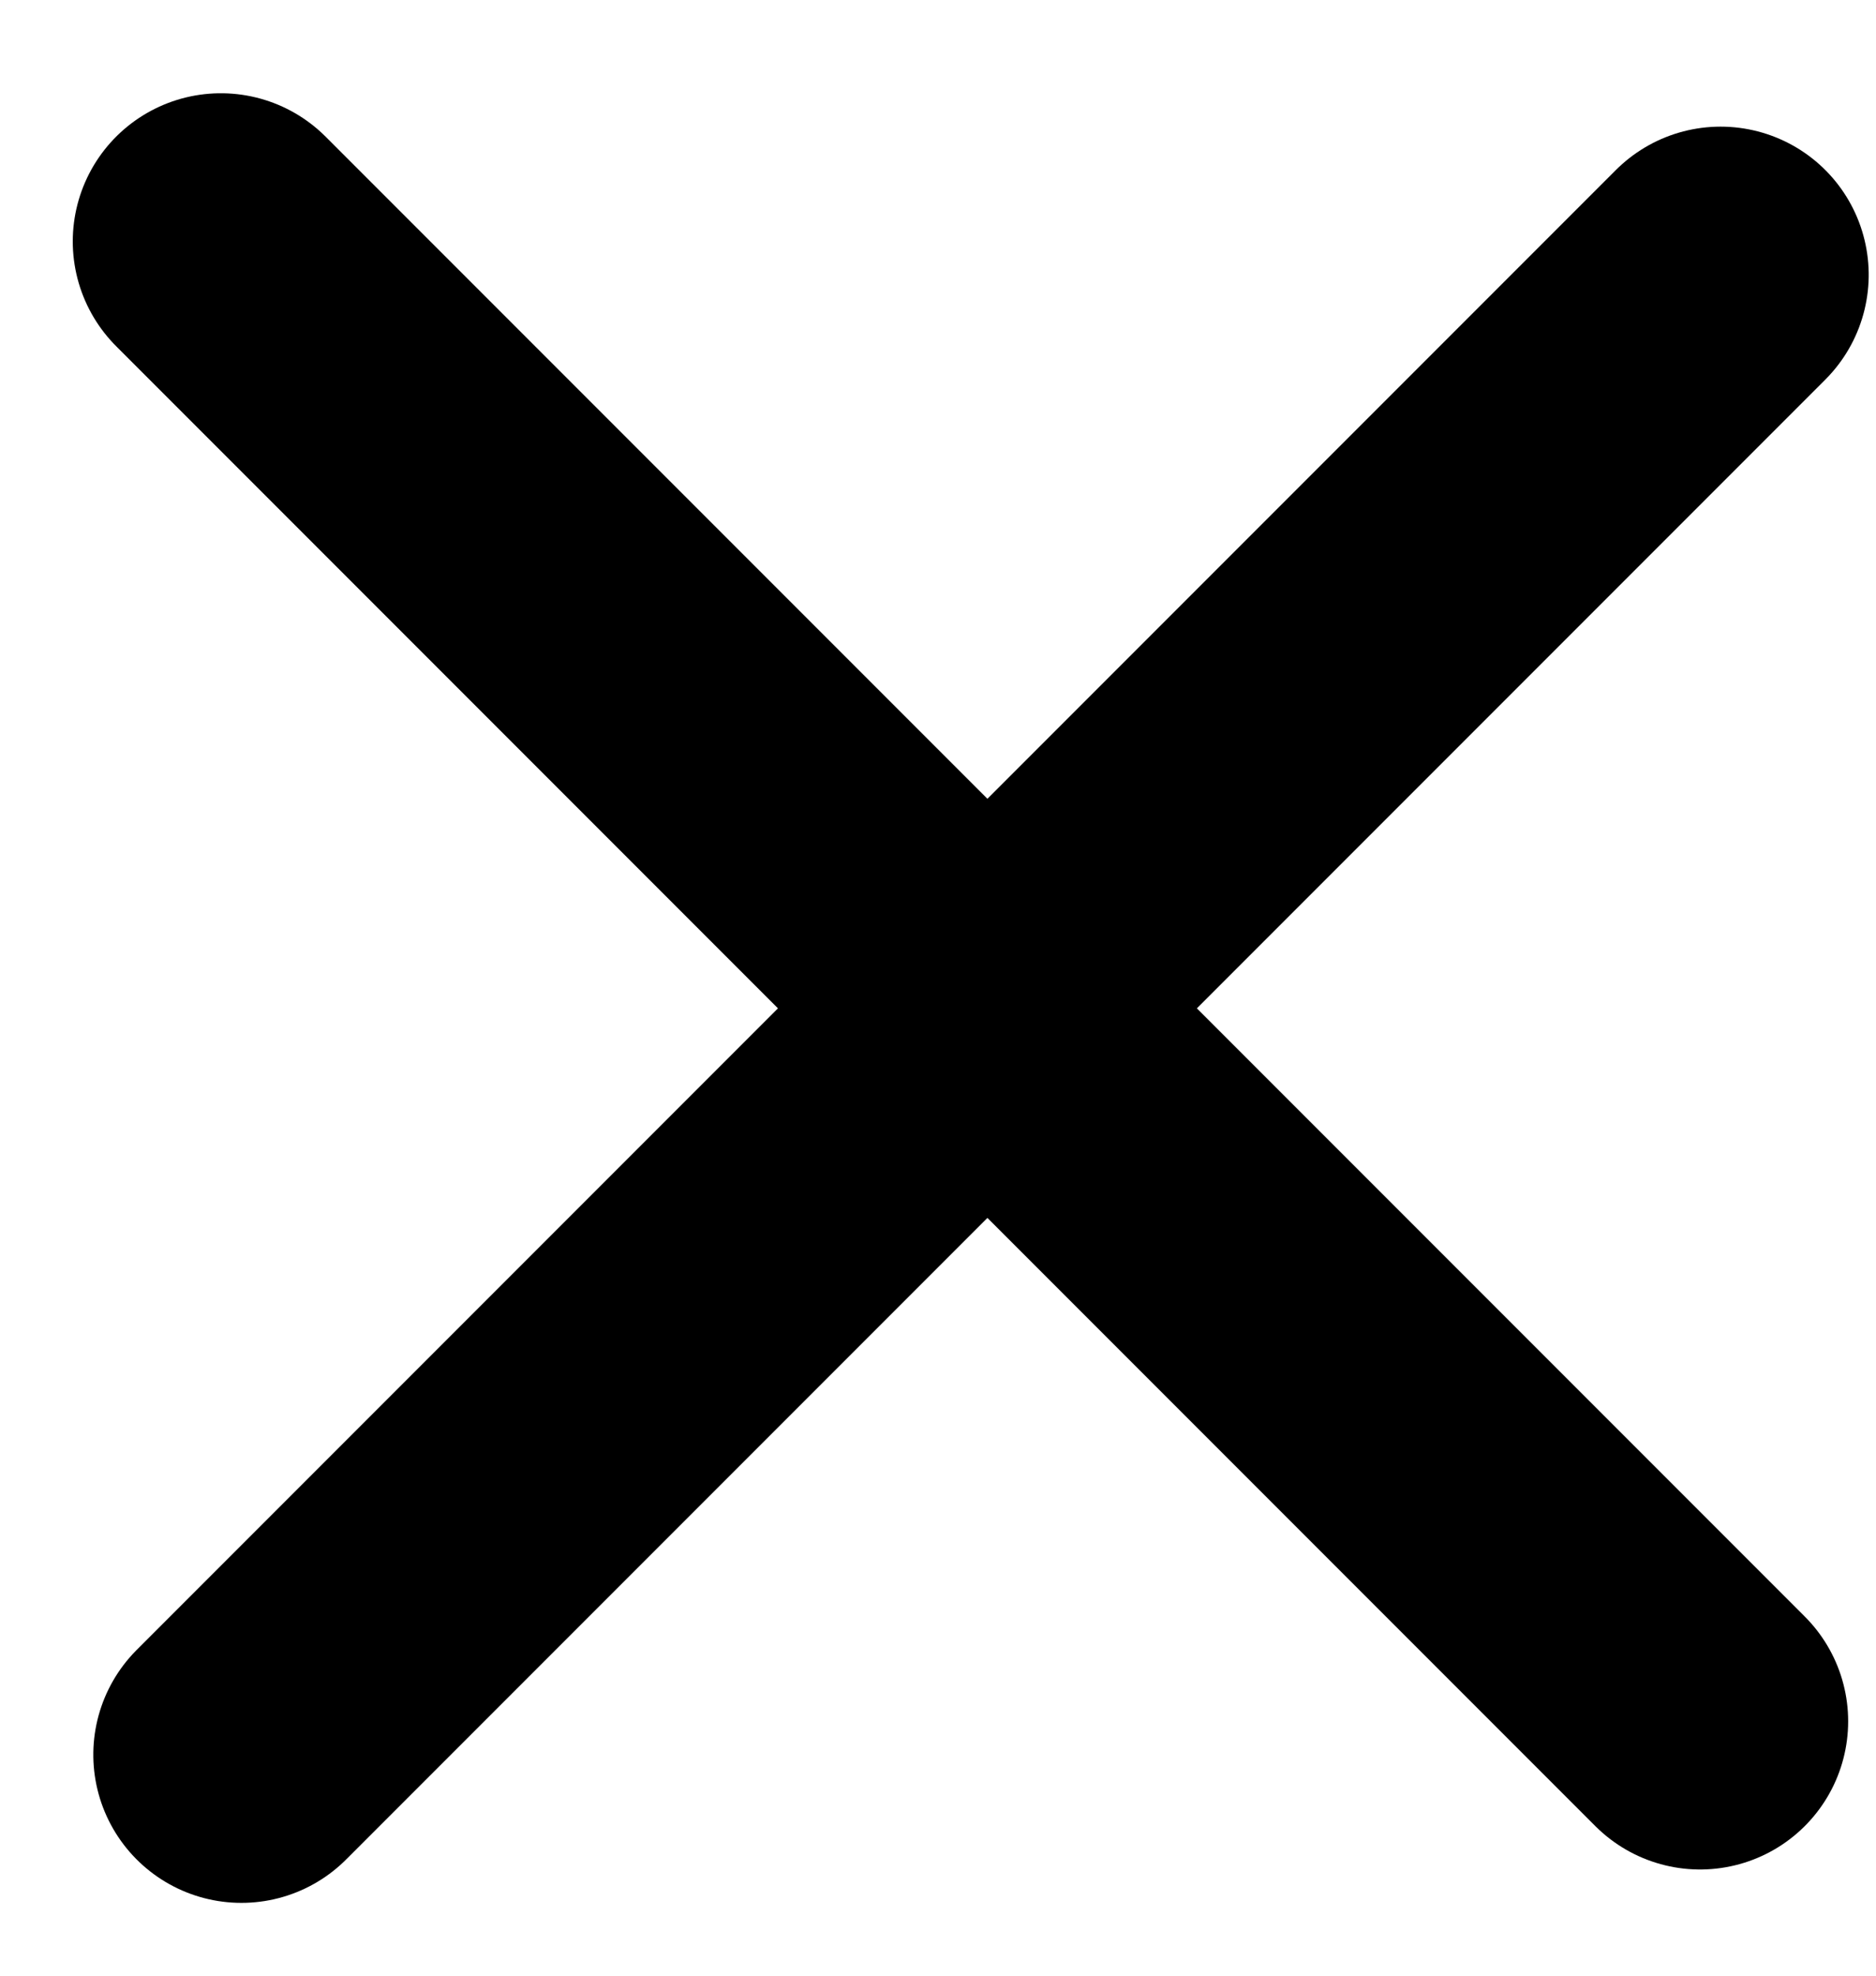 <svg height="20" viewBox="0 0 19 20" width="19" xmlns="http://www.w3.org/2000/svg">
  <g fill="none" stroke="currentColor" stroke-linecap="round" stroke-width="3" transform="translate(2 2)">
    <path d="m.237.444 14.981 14.981"/>
    <path d="m.444.782 14.981 14.981" transform="matrix(0 -1 1 0 -.337 16.207)"/>
  </g>
</svg>